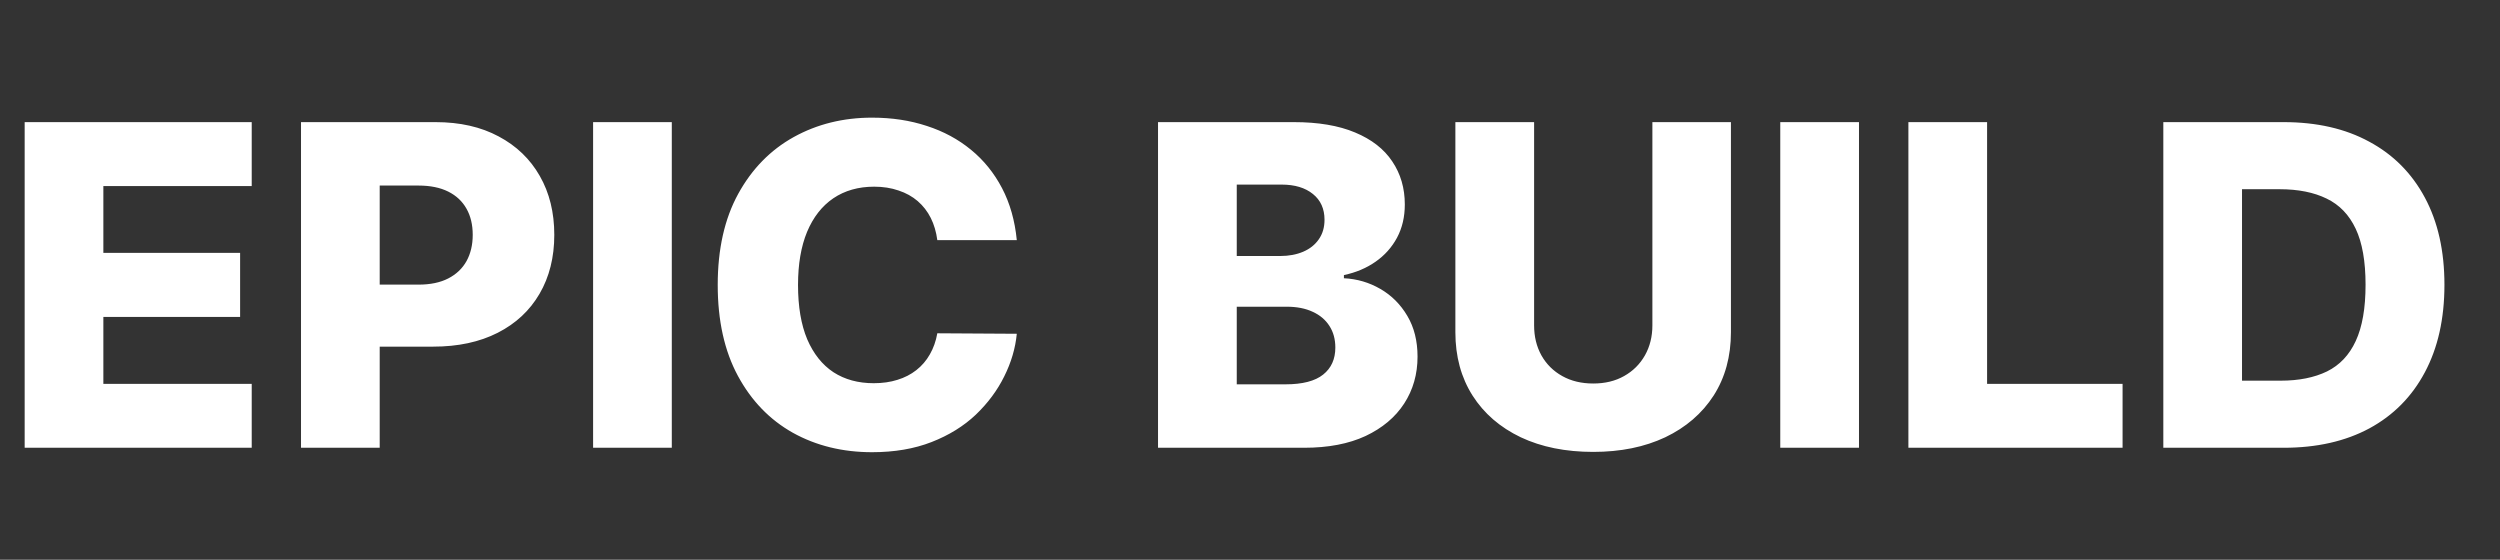 <svg width="67" height="15" viewBox="0 0 67 15" fill="none" xmlns="http://www.w3.org/2000/svg">
<rect x="0" y="0" width="67" height="15" fill="#333333" stroke="none"/>
<path d="M0.661 12V3.273H6.746V4.986H2.77V6.776H6.435V8.493H2.77V10.287H6.746V12H0.661ZM8.067 12V3.273H11.672C12.325 3.273 12.889 3.401 13.364 3.656C13.841 3.909 14.209 4.263 14.467 4.717C14.726 5.169 14.855 5.695 14.855 6.294C14.855 6.896 14.723 7.423 14.459 7.875C14.197 8.324 13.824 8.672 13.338 8.919C12.852 9.166 12.276 9.29 11.608 9.29H9.384V7.628H11.216C11.534 7.628 11.8 7.572 12.013 7.462C12.229 7.351 12.392 7.196 12.503 6.997C12.614 6.795 12.669 6.561 12.669 6.294C12.669 6.024 12.614 5.791 12.503 5.595C12.392 5.396 12.229 5.243 12.013 5.135C11.797 5.027 11.531 4.973 11.216 4.973H10.176V12H8.067ZM18.004 3.273V12H15.895V3.273H18.004ZM27.25 6.435H25.12C25.091 6.216 25.033 6.018 24.945 5.842C24.857 5.666 24.74 5.516 24.596 5.391C24.451 5.266 24.279 5.17 24.08 5.105C23.884 5.037 23.666 5.003 23.428 5.003C23.005 5.003 22.64 5.107 22.333 5.314C22.029 5.521 21.794 5.821 21.63 6.213C21.468 6.605 21.387 7.08 21.387 7.636C21.387 8.216 21.469 8.702 21.634 9.094C21.802 9.483 22.036 9.777 22.337 9.976C22.641 10.172 23 10.27 23.415 10.27C23.648 10.27 23.86 10.24 24.05 10.18C24.243 10.121 24.412 10.034 24.557 9.92C24.705 9.804 24.826 9.663 24.919 9.499C25.016 9.331 25.083 9.142 25.12 8.932L27.25 8.945C27.213 9.331 27.101 9.712 26.914 10.087C26.729 10.462 26.475 10.804 26.151 11.114C25.827 11.421 25.432 11.665 24.966 11.847C24.503 12.028 23.972 12.119 23.372 12.119C22.583 12.119 21.875 11.946 21.25 11.599C20.628 11.25 20.137 10.742 19.776 10.074C19.415 9.406 19.235 8.594 19.235 7.636C19.235 6.676 19.418 5.862 19.784 5.195C20.151 4.527 20.647 4.02 21.272 3.673C21.897 3.327 22.597 3.153 23.372 3.153C23.901 3.153 24.39 3.227 24.838 3.375C25.287 3.52 25.682 3.733 26.023 4.014C26.364 4.293 26.641 4.635 26.854 5.041C27.067 5.447 27.199 5.912 27.25 6.435ZM31.035 12V3.273H34.675C35.328 3.273 35.875 3.365 36.315 3.55C36.758 3.734 37.091 3.993 37.312 4.325C37.537 4.658 37.649 5.043 37.649 5.48C37.649 5.812 37.58 6.109 37.44 6.371C37.301 6.629 37.109 6.844 36.865 7.014C36.621 7.185 36.338 7.304 36.017 7.372V7.457C36.369 7.474 36.695 7.57 36.993 7.743C37.294 7.916 37.535 8.158 37.717 8.467C37.899 8.774 37.99 9.138 37.99 9.558C37.99 10.027 37.871 10.446 37.632 10.815C37.394 11.182 37.048 11.472 36.597 11.685C36.145 11.895 35.597 12 34.952 12H31.035ZM33.145 10.3H34.449C34.906 10.3 35.243 10.213 35.459 10.04C35.678 9.866 35.787 9.625 35.787 9.315C35.787 9.091 35.734 8.898 35.629 8.736C35.524 8.571 35.375 8.445 35.182 8.357C34.989 8.266 34.757 8.22 34.487 8.22H33.145V10.3ZM33.145 6.861H34.312C34.543 6.861 34.747 6.822 34.926 6.746C35.105 6.669 35.244 6.558 35.344 6.413C35.446 6.268 35.497 6.094 35.497 5.889C35.497 5.597 35.394 5.366 35.186 5.199C34.979 5.031 34.699 4.947 34.347 4.947H33.145V6.861ZM44.284 3.273H46.389V8.902C46.389 9.553 46.234 10.119 45.925 10.602C45.615 11.082 45.183 11.454 44.629 11.719C44.075 11.98 43.432 12.111 42.699 12.111C41.957 12.111 41.31 11.98 40.756 11.719C40.202 11.454 39.771 11.082 39.465 10.602C39.158 10.119 39.004 9.553 39.004 8.902V3.273H41.114V8.719C41.114 9.02 41.179 9.288 41.31 9.524C41.443 9.76 41.629 9.945 41.868 10.078C42.106 10.212 42.383 10.278 42.699 10.278C43.014 10.278 43.29 10.212 43.526 10.078C43.764 9.945 43.95 9.76 44.084 9.524C44.217 9.288 44.284 9.02 44.284 8.719V3.273ZM49.821 3.273V12H47.711V3.273H49.821ZM51.145 12V3.273H53.254V10.287H56.885V12H51.145ZM61.203 12H57.977V3.273H61.199C62.088 3.273 62.853 3.447 63.495 3.797C64.14 4.143 64.637 4.643 64.987 5.297C65.336 5.947 65.511 6.726 65.511 7.632C65.511 8.541 65.336 9.322 64.987 9.976C64.64 10.629 64.144 11.131 63.5 11.48C62.855 11.827 62.089 12 61.203 12ZM60.086 10.202H61.122C61.61 10.202 62.024 10.119 62.362 9.955C62.703 9.787 62.96 9.516 63.133 9.141C63.309 8.763 63.397 8.26 63.397 7.632C63.397 7.004 63.309 6.504 63.133 6.132C62.957 5.757 62.697 5.487 62.353 5.322C62.012 5.155 61.592 5.071 61.092 5.071H60.086V10.202Z" fill="white"/>
</svg>
